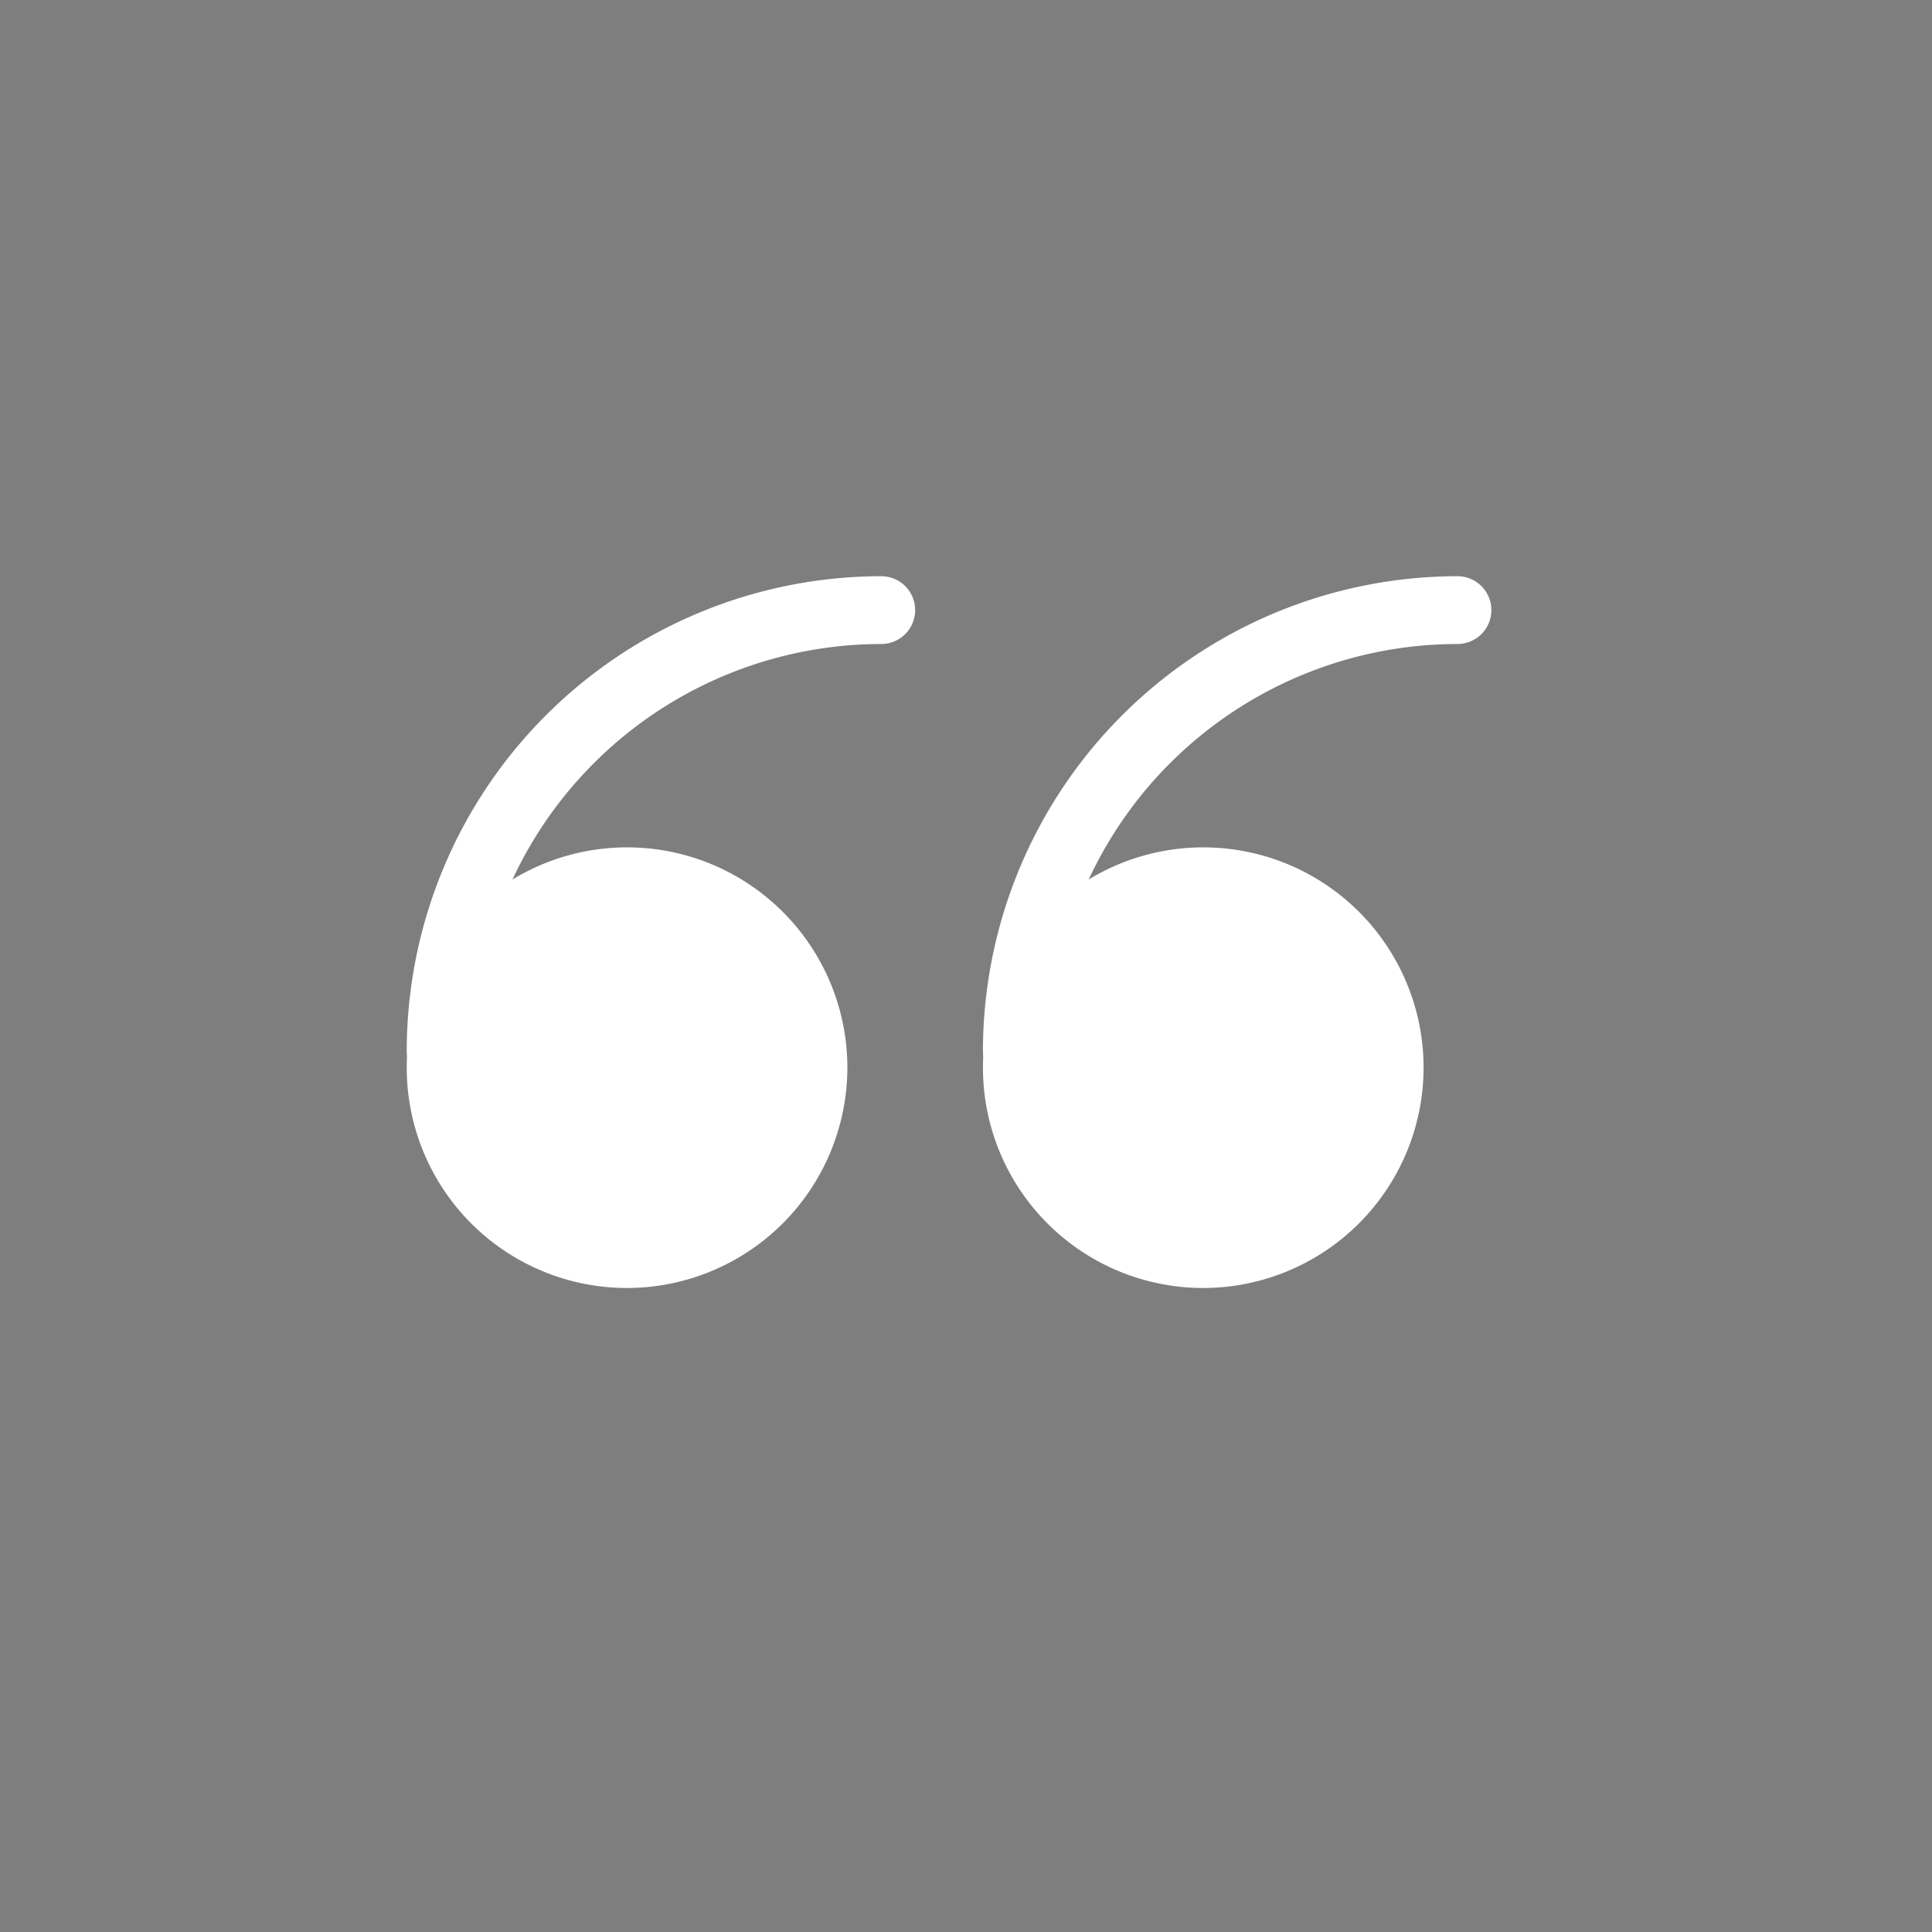 <svg id="quote" xmlns="http://www.w3.org/2000/svg" width="57" height="57" viewBox="0 0 57 57">
  <path id="Path_17" data-name="Path 17" d="M0,0H57V57H0Z" fill="#7e7e7e"/>
  <g id="Group_9" data-name="Group 9" transform="translate(12 25)">
    <circle id="Ellipse_1" data-name="Ellipse 1" cx="5.5" cy="5.5" r="5.5" transform="translate(1 1)" fill="#fff"/>
    <path id="Path_13" data-name="Path 13" d="M18.5,38A6.5,6.5,0,1,1,25,31.5,6.508,6.508,0,0,1,18.5,38Zm0-11A4.5,4.5,0,1,0,23,31.5,4.505,4.505,0,0,0,18.5,27Z" transform="translate(-12 -25)" fill="#fff"/>
  </g>
  <g id="Group_10" data-name="Group 10" transform="translate(29 25)">
    <circle id="Ellipse_2" data-name="Ellipse 2" cx="5.5" cy="5.5" r="5.5" transform="translate(1 1)" fill="#fff"/>
    <path id="Path_14" data-name="Path 14" d="M35.5,38A6.5,6.5,0,1,1,42,31.5,6.508,6.508,0,0,1,35.5,38Zm0-11A4.5,4.5,0,1,0,40,31.5,4.505,4.505,0,0,0,35.5,27Z" transform="translate(-29 -25)" fill="#fff"/>
  </g>
  <path id="Path_15" data-name="Path 15" d="M13,32a1,1,0,0,1-1-1A14.015,14.015,0,0,1,26,17a1,1,0,0,1,0,2A12.013,12.013,0,0,0,14,31,1,1,0,0,1,13,32Z" fill="#fff"/>
  <path id="Path_16" data-name="Path 16" d="M30,32a1,1,0,0,1-1-1A14.015,14.015,0,0,1,43,17a1,1,0,0,1,0,2A12.013,12.013,0,0,0,31,31,1,1,0,0,1,30,32Z" fill="#fff"/>
</svg>
